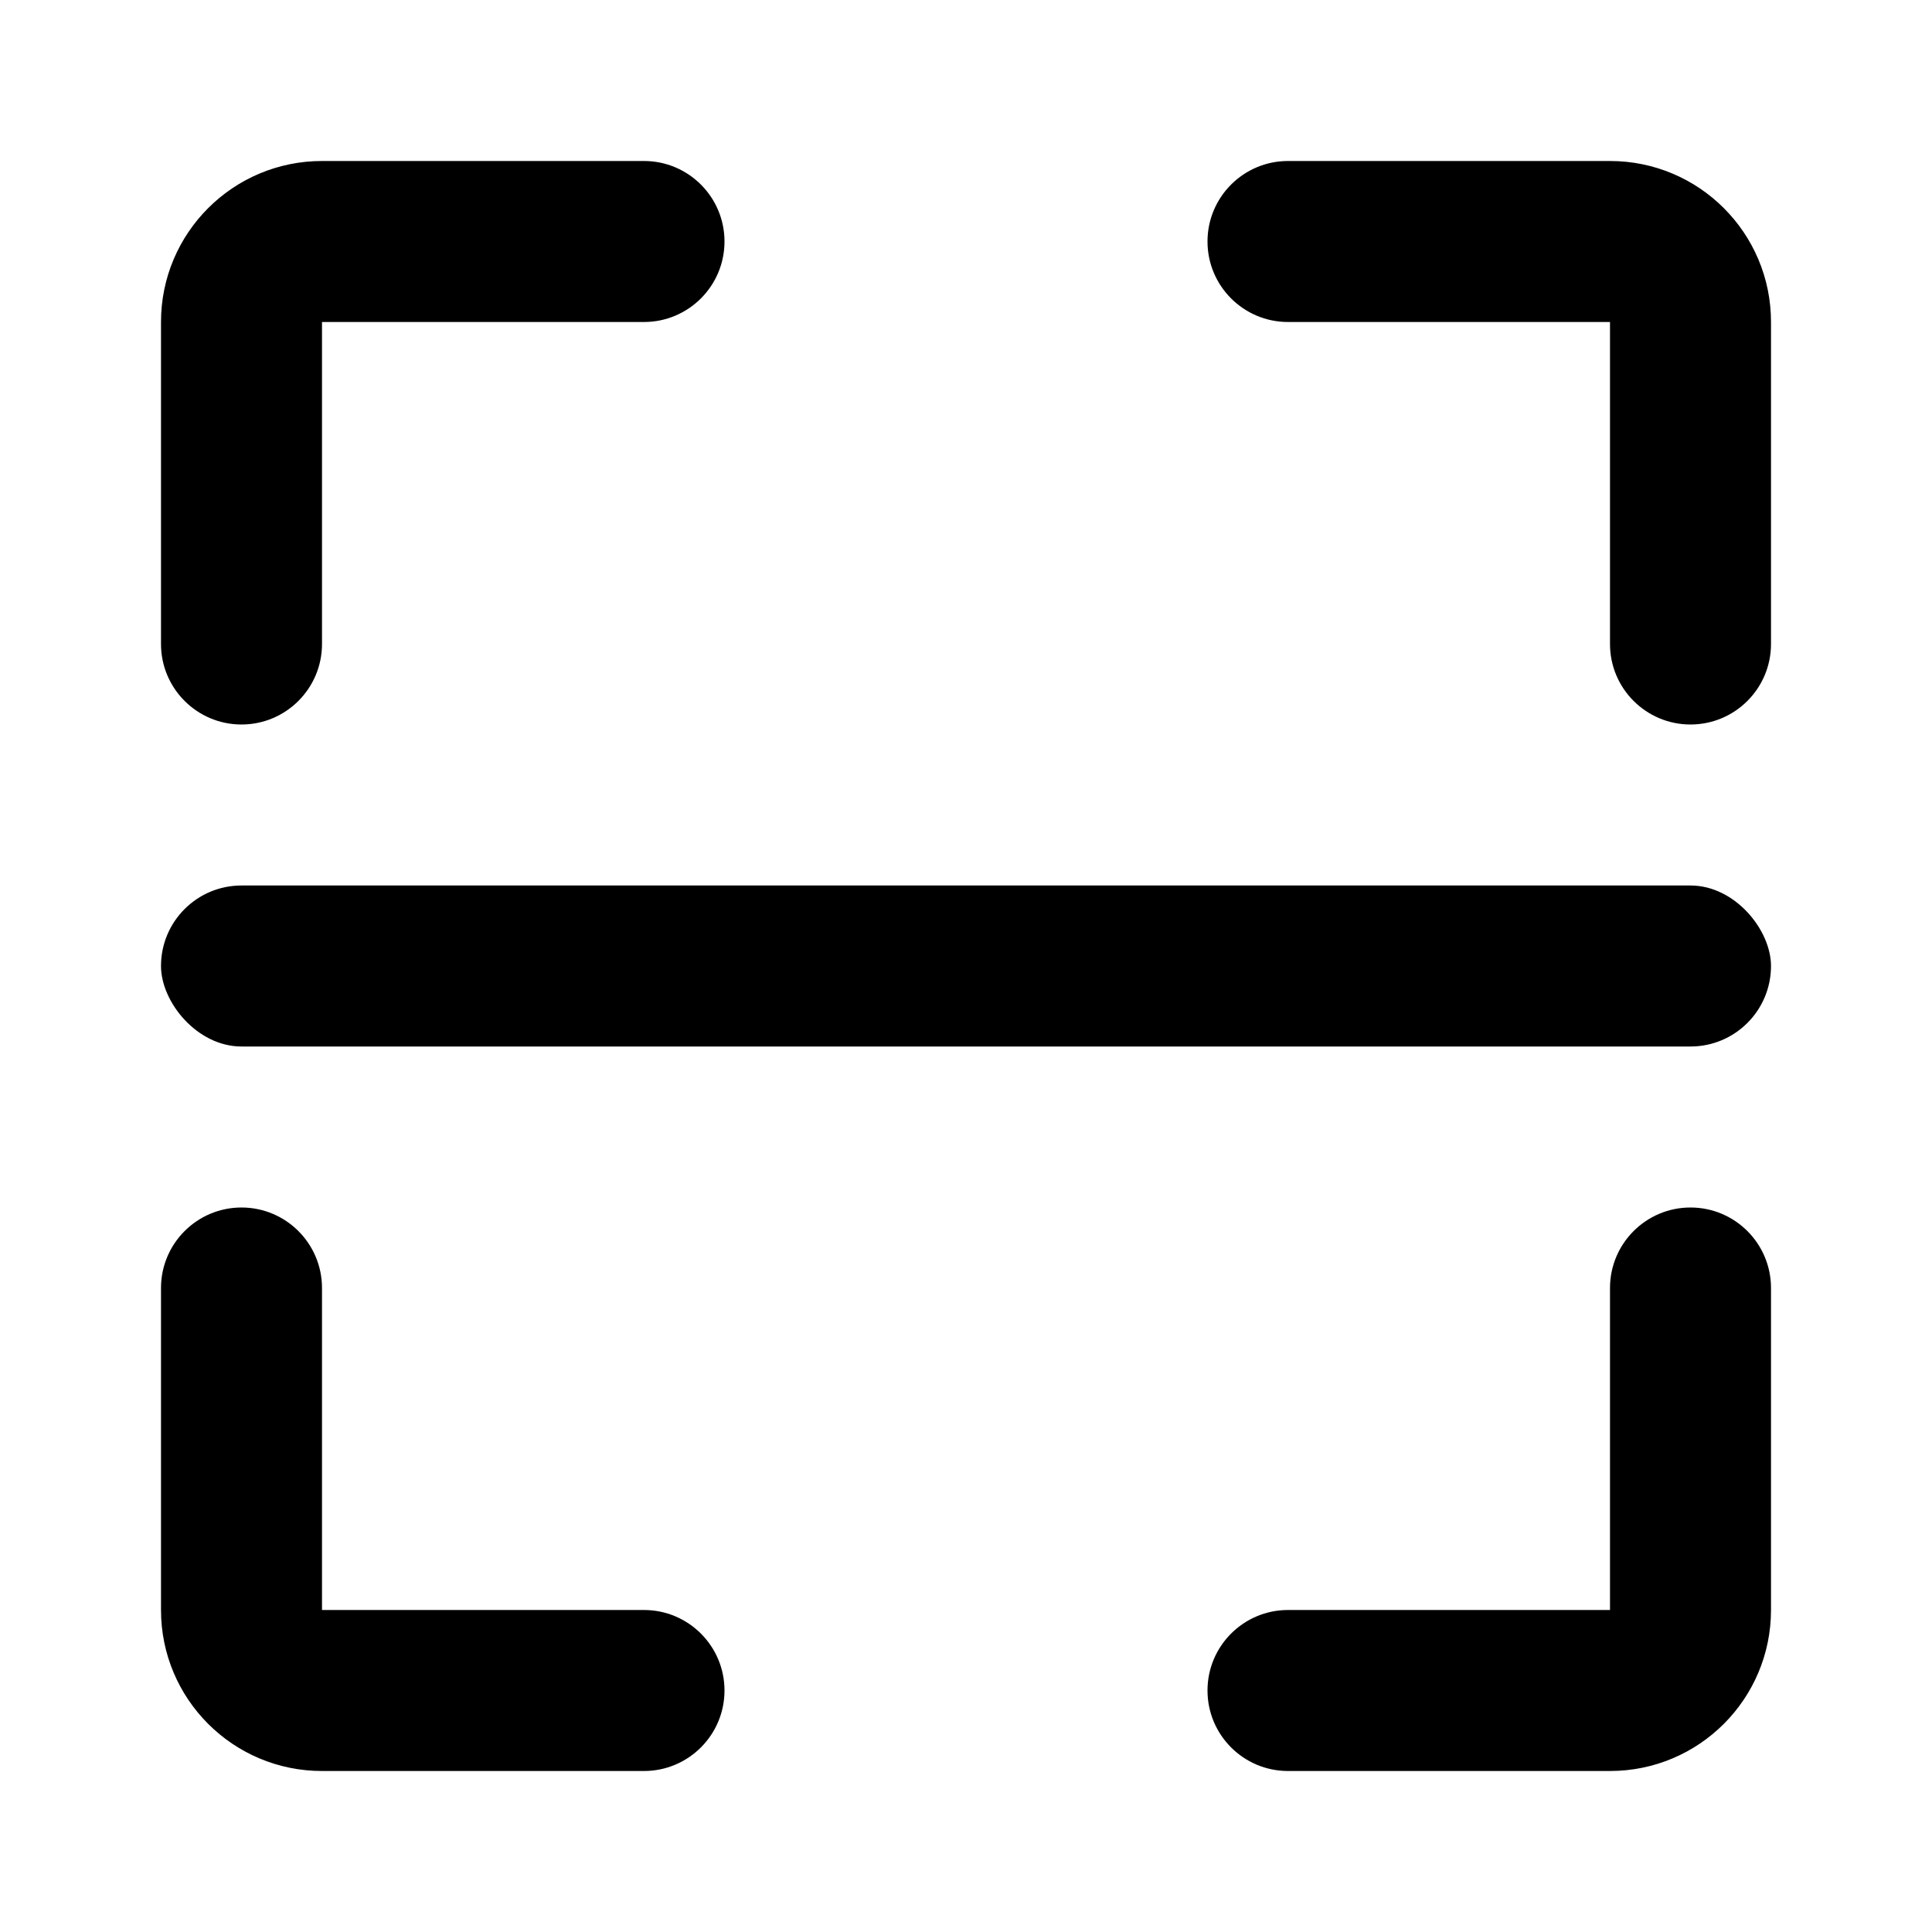 <svg width="24" height="24" viewBox="0 0 24 24" fill="none" xmlns="http://www.w3.org/2000/svg">
<path d="M22 4V8C22 8.552 21.552 9 21 9C20.448 9 20 8.552 20 8V4H16C15.448 4 15 3.552 15 3C15 2.448 15.448 2 16 2H20C21.105 2 22 2.895 22 4Z" fill="black"/>
<path d="M4 4V8C4 8.552 3.552 9 3 9C2.448 9 2 8.552 2 8V4C2 2.895 2.895 2 4 2H8C8.552 2 9 2.448 9 3C9 3.552 8.552 4 8 4H4Z" fill="black"/>
<path d="M20 20V16C20 15.448 20.448 15 21 15C21.552 15 22 15.448 22 16V20C22 21.105 21.105 22 20 22H16C15.448 22 15 21.552 15 21C15 20.448 15.448 20 16 20H20Z" fill="black"/>
<path d="M4 20H8C8.552 20 9 20.448 9 21C9 21.552 8.552 22 8 22H4C2.895 22 2 21.105 2 20V16C2 15.448 2.448 15 3 15C3.552 15 4 15.448 4 16V20Z" fill="black"/>
<rect x="2" y="11" width="20" height="2" rx="1" fill="black"/>
</svg>

